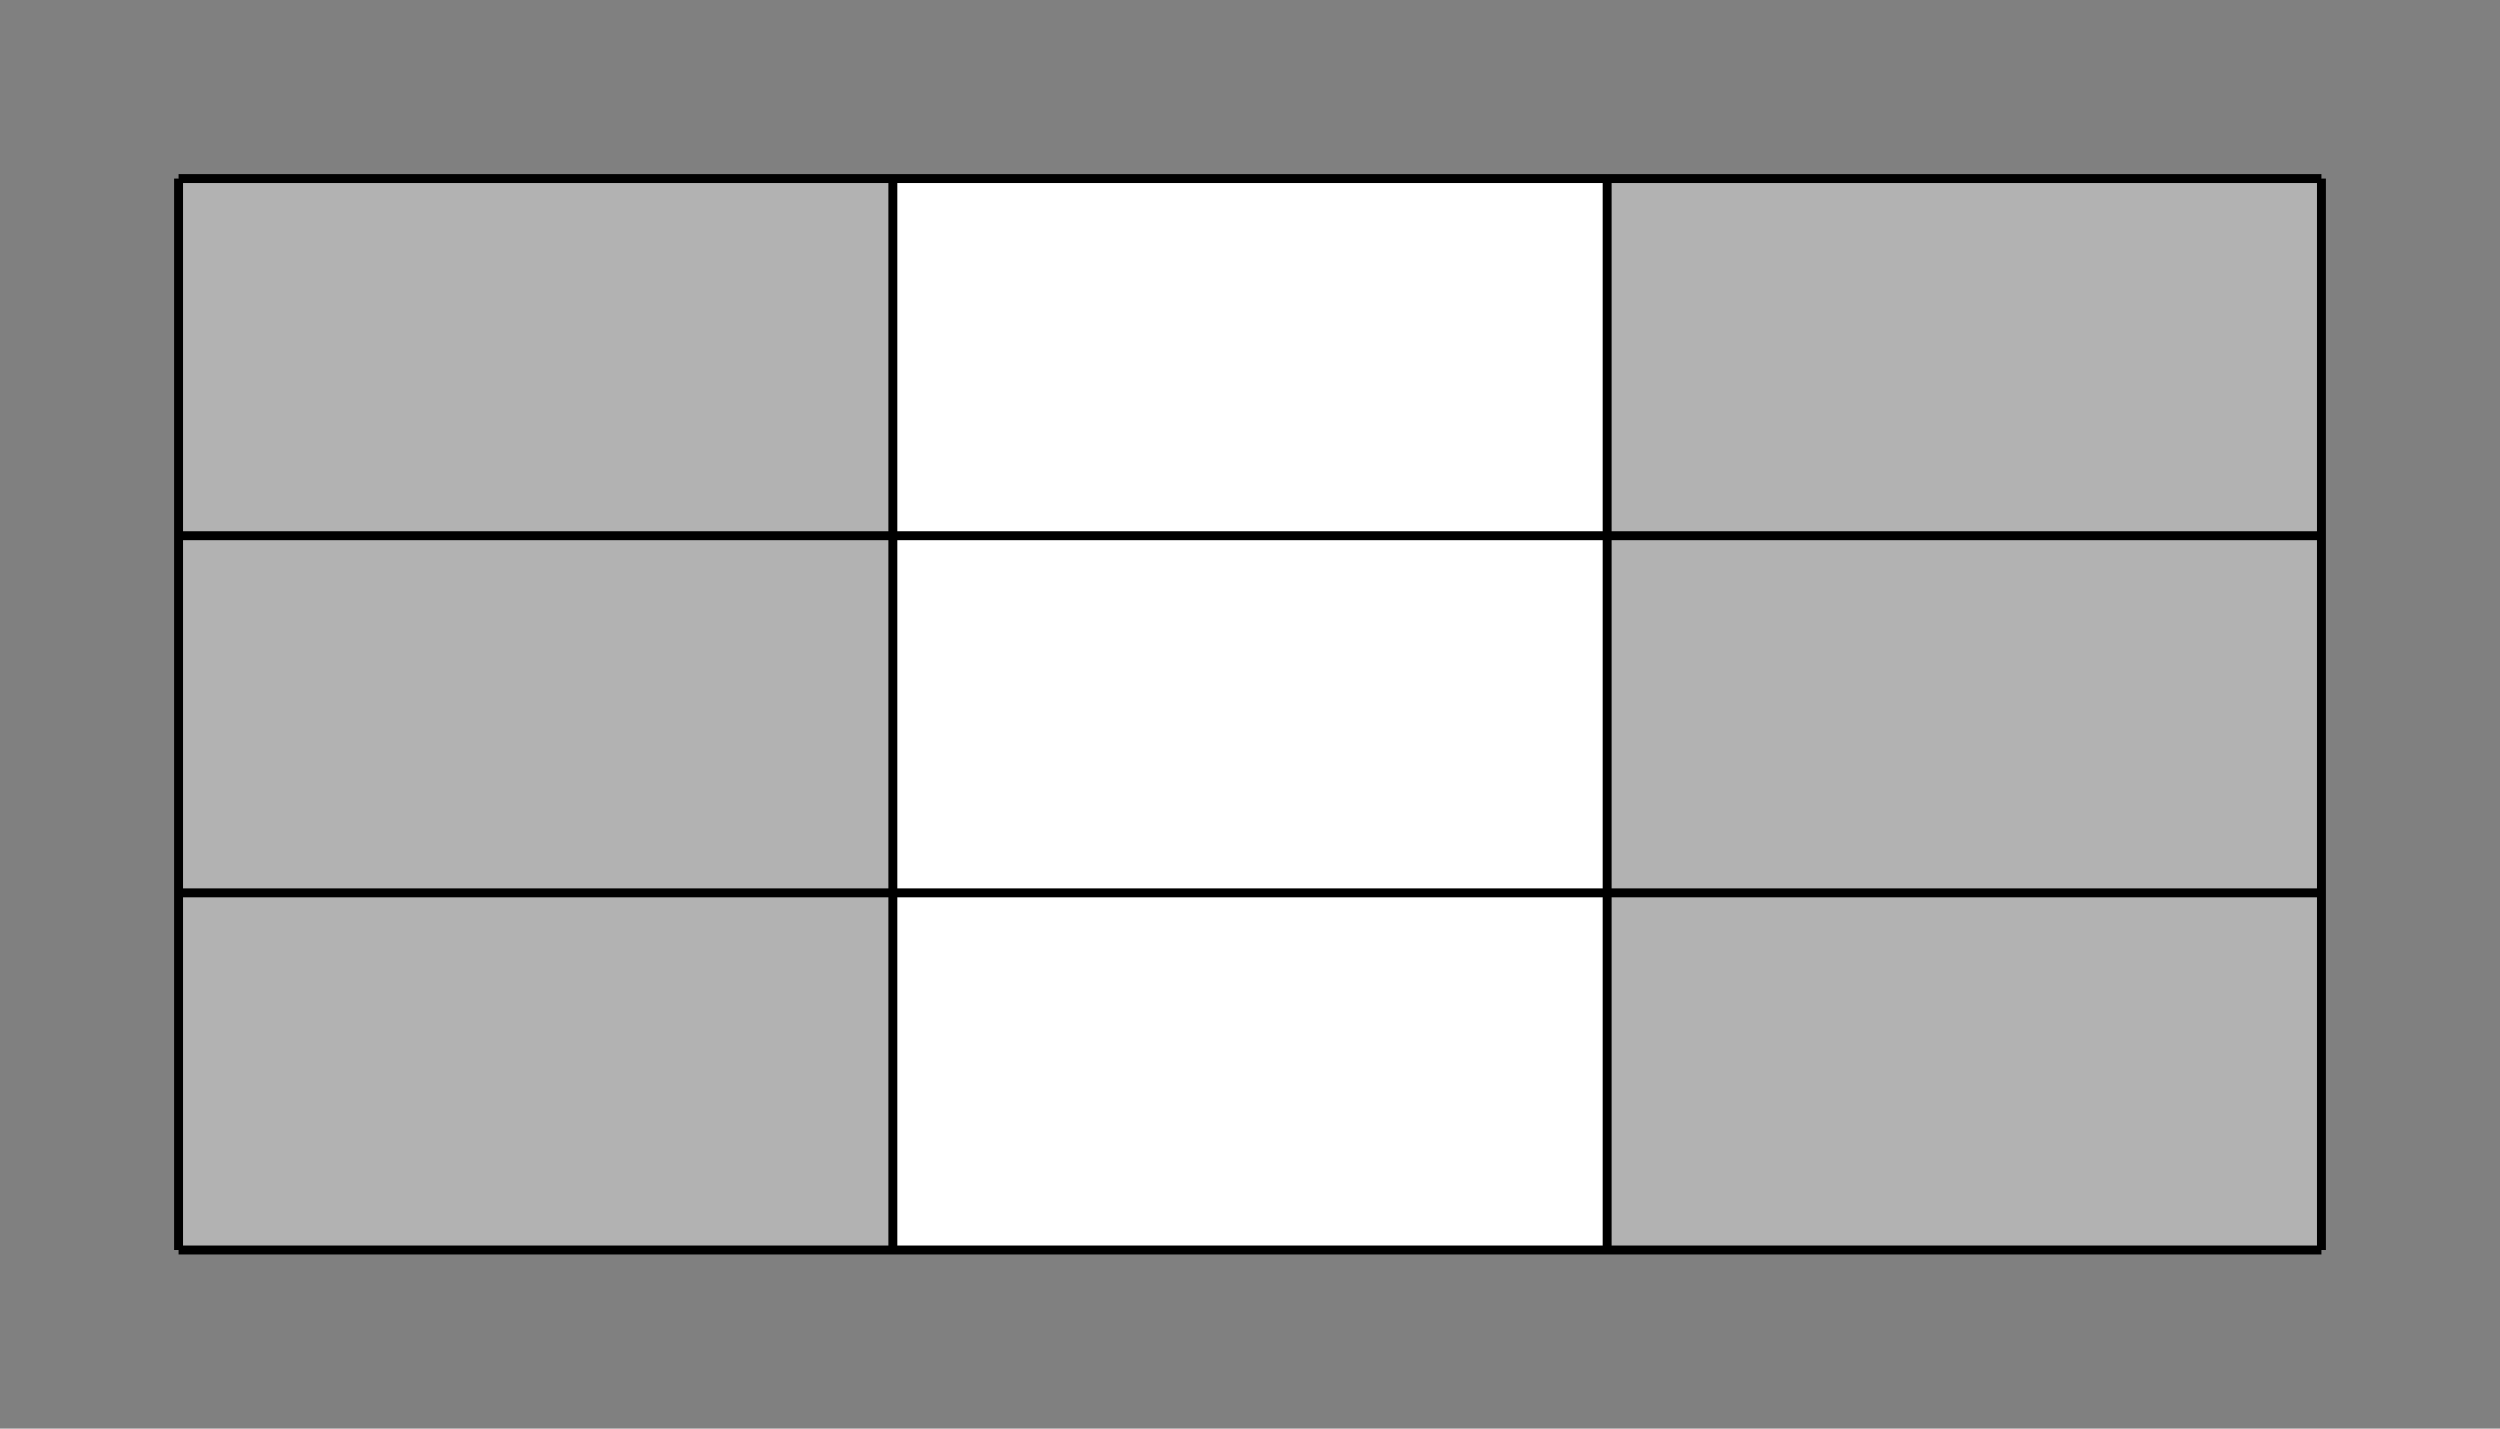 <svg xmlns="http://www.w3.org/2000/svg" xmlns:lucid="lucid" width="280" height="160"><rect width="100%" height="100%" fill="#808080" stroke="none"/><g lucid:page-tab-id="0_0"><path d="M20 20h80v40H20z" fill="#b2b2b2"/><path d="M100 20h80v40h-80z" fill="#fff"/><path d="M180 20h80v40h-80zM20 60h80v40H20z" fill="#b2b2b2"/><path d="M100 60h80v40h-80z" fill="#fff"/><path d="M180 60h80v40h-80zM20 100h80v40H20z" fill="#b2b2b2"/><path d="M100 100h80v40h-80z" fill="#fff"/><path d="M180 100h80v40h-80z" fill="#b2b2b2"/><path d="M20 20v40M100 20v40M180 20v40M260 20v40M20 60v40M100 60v40M180 60v40M260 60v40M20 100v40M100 100v40M180 100v40M260 100v40M20 20h80M100 20h80M180 20h80M20 60h80M100 60h80M180 60h80M20 100h80M20 140h80M100 100h80M100 140h80M180 100h80M180 140h80" stroke="#000" fill="none"/></g></svg>
